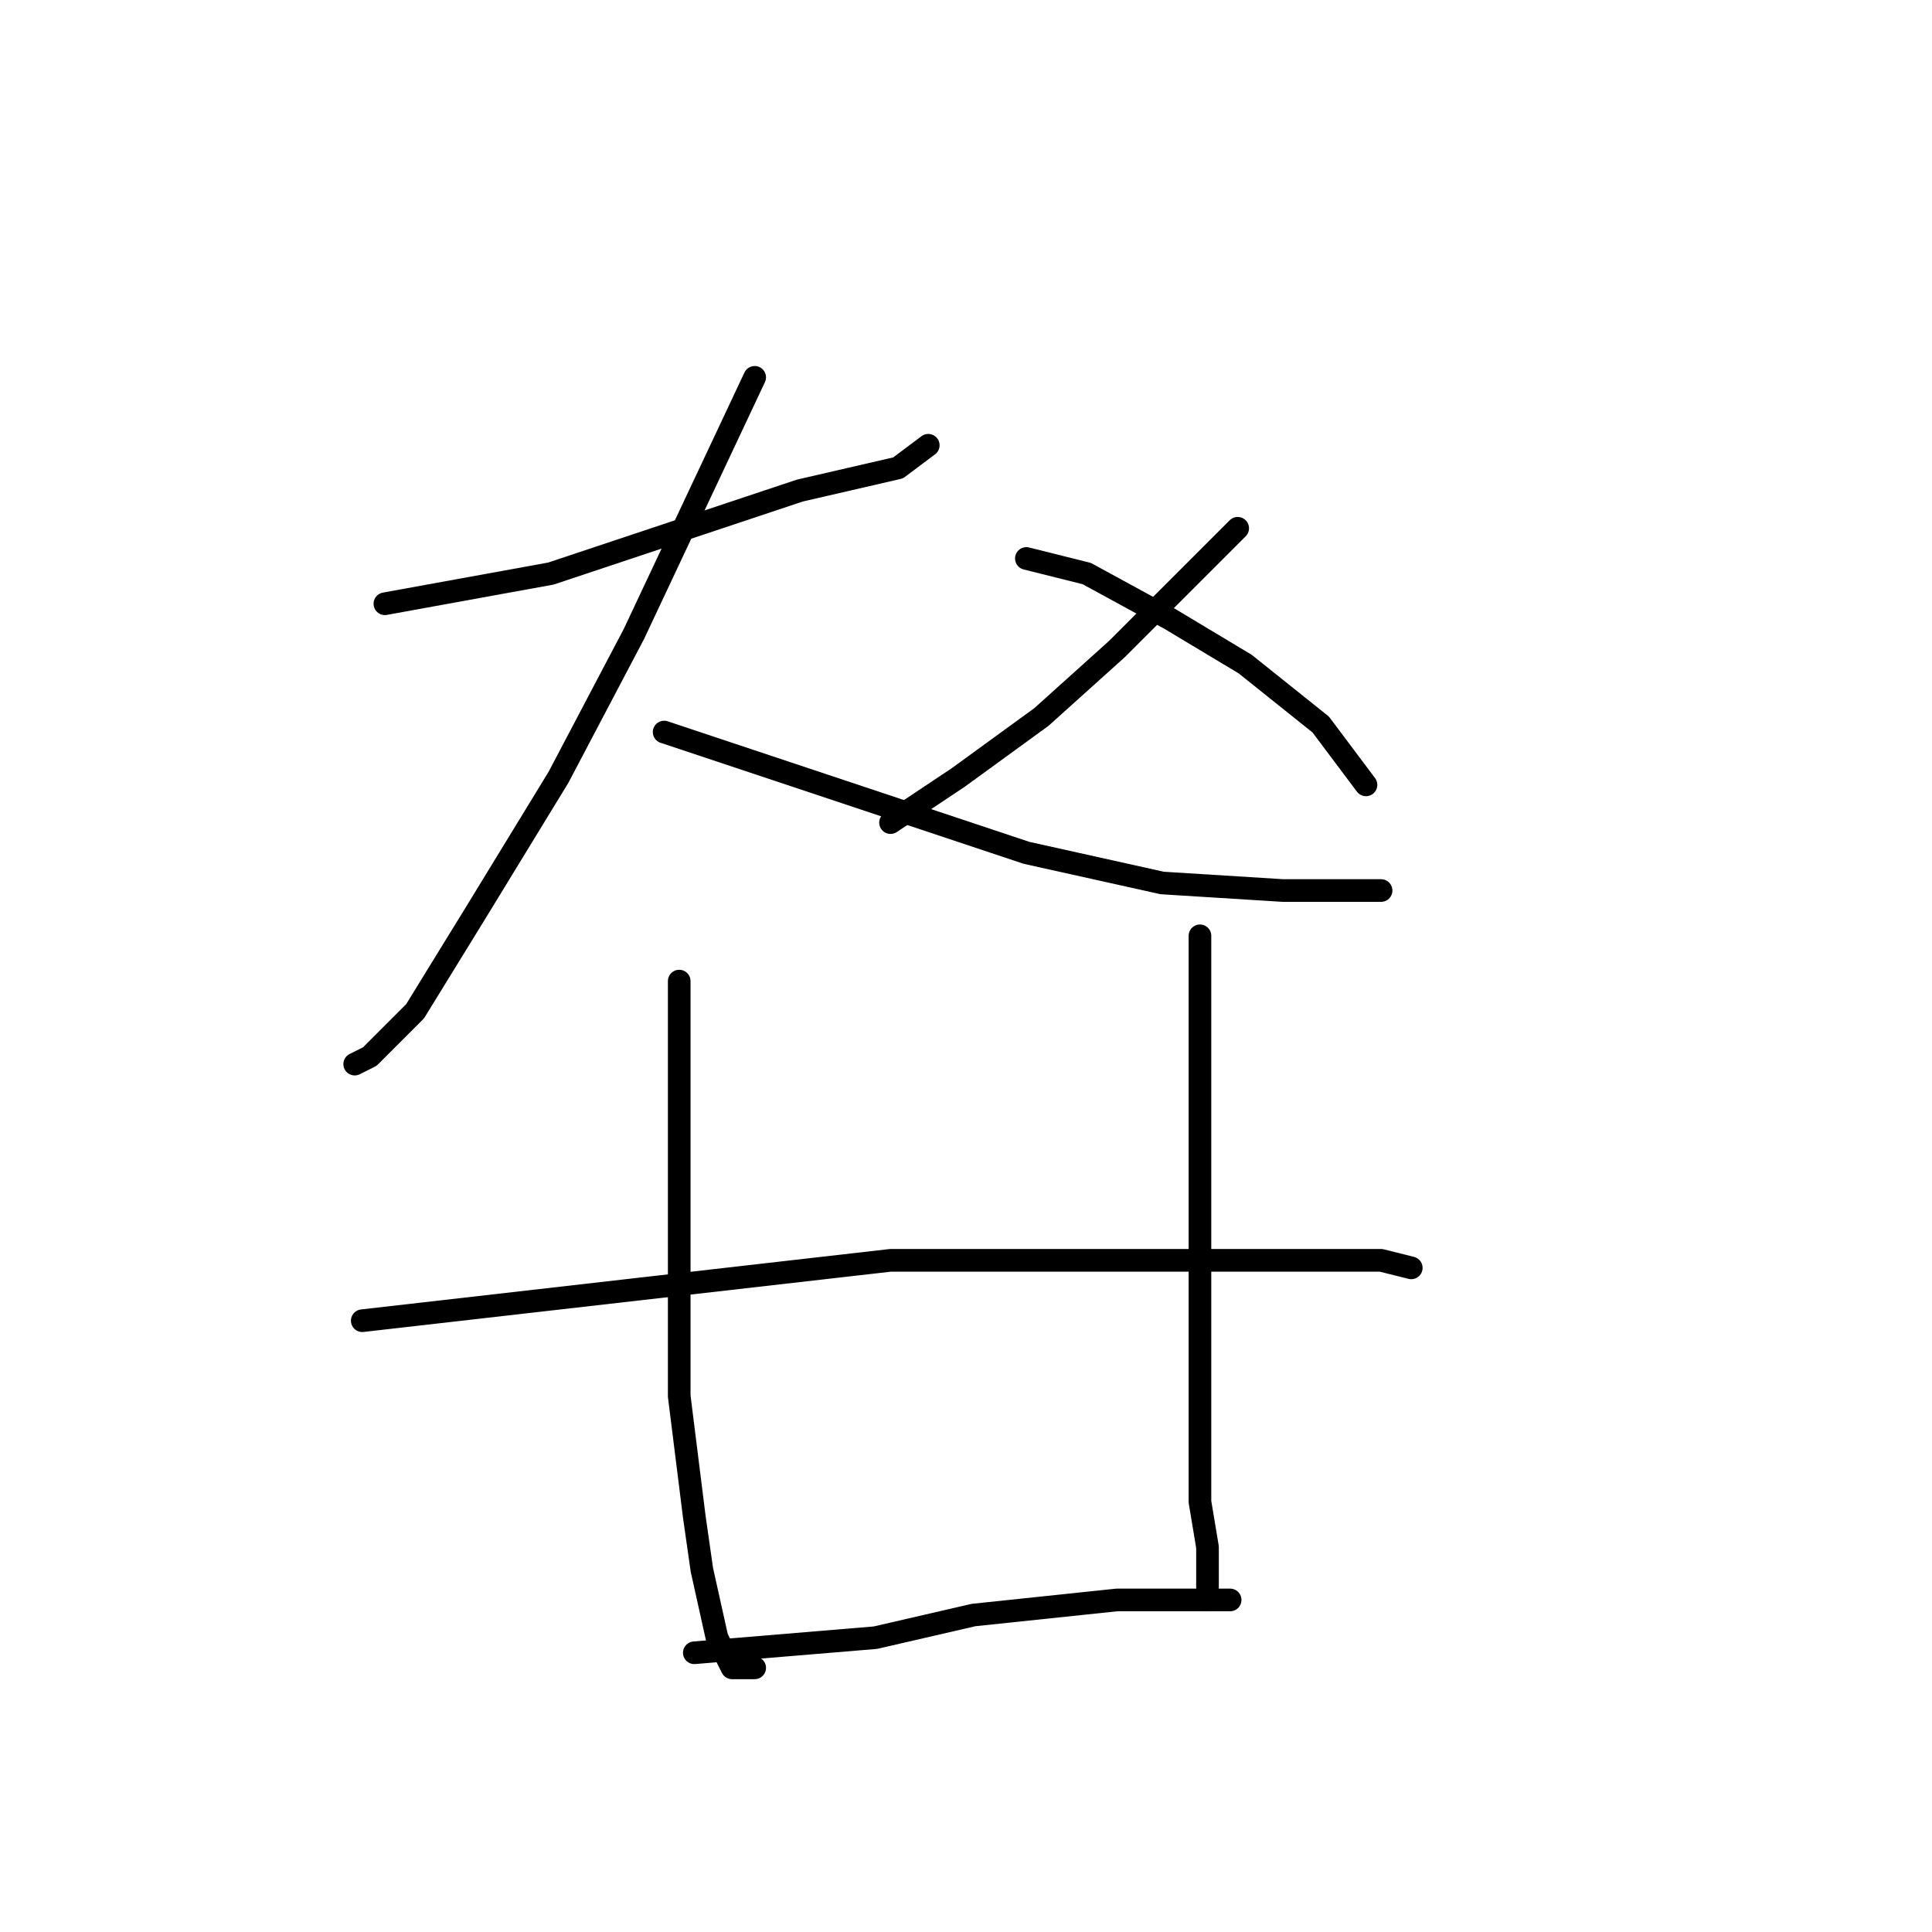 <?xml version="1.0" standalone="no"?>
    <svg width="256" height="256" xmlns="http://www.w3.org/2000/svg" version="1.1">
    <polyline stroke="black" stroke-width="3" stroke-linecap="round" fill="transparent" stroke-linejoin="round" points="51 80 62 78 73 76 88 71 106 65 119 62 123 59 123 59 " />
        <polyline stroke="black" stroke-width="3" stroke-linecap="round" fill="transparent" stroke-linejoin="round" points="100 50 92 67 84 84 74 103 63 121 55 134 49 140 47 141 47 141 " />
        <polyline stroke="black" stroke-width="3" stroke-linecap="round" fill="transparent" stroke-linejoin="round" points="88 97 103 102 118 107 136 113 154 117 170 118 183 118 183 118 " />
        <polyline stroke="black" stroke-width="3" stroke-linecap="round" fill="transparent" stroke-linejoin="round" points="164 70 156 78 148 86 138 95 127 103 118 109 118 109 " />
        <polyline stroke="black" stroke-width="3" stroke-linecap="round" fill="transparent" stroke-linejoin="round" points="136 74 140 75 144 76 155 82 165 88 175 96 181 104 181 104 " />
        <polyline stroke="black" stroke-width="3" stroke-linecap="round" fill="transparent" stroke-linejoin="round" points="90 130 90 148 90 166 90 185 92 201 93 208 95 217 97 221 100 221 100 221 " />
        <polyline stroke="black" stroke-width="3" stroke-linecap="round" fill="transparent" stroke-linejoin="round" points="159 124 159 146 159 168 159 184 159 199 160 205 160 212 160 212 " />
        <polyline stroke="black" stroke-width="3" stroke-linecap="round" fill="transparent" stroke-linejoin="round" points="48 175 83 171 118 167 142 167 163 167 171 167 183 167 187 168 187 168 " />
        <polyline stroke="black" stroke-width="3" stroke-linecap="round" fill="transparent" stroke-linejoin="round" points="92 219 104 218 116 217 129 214 148 212 163 212 163 212 " />
        </svg>